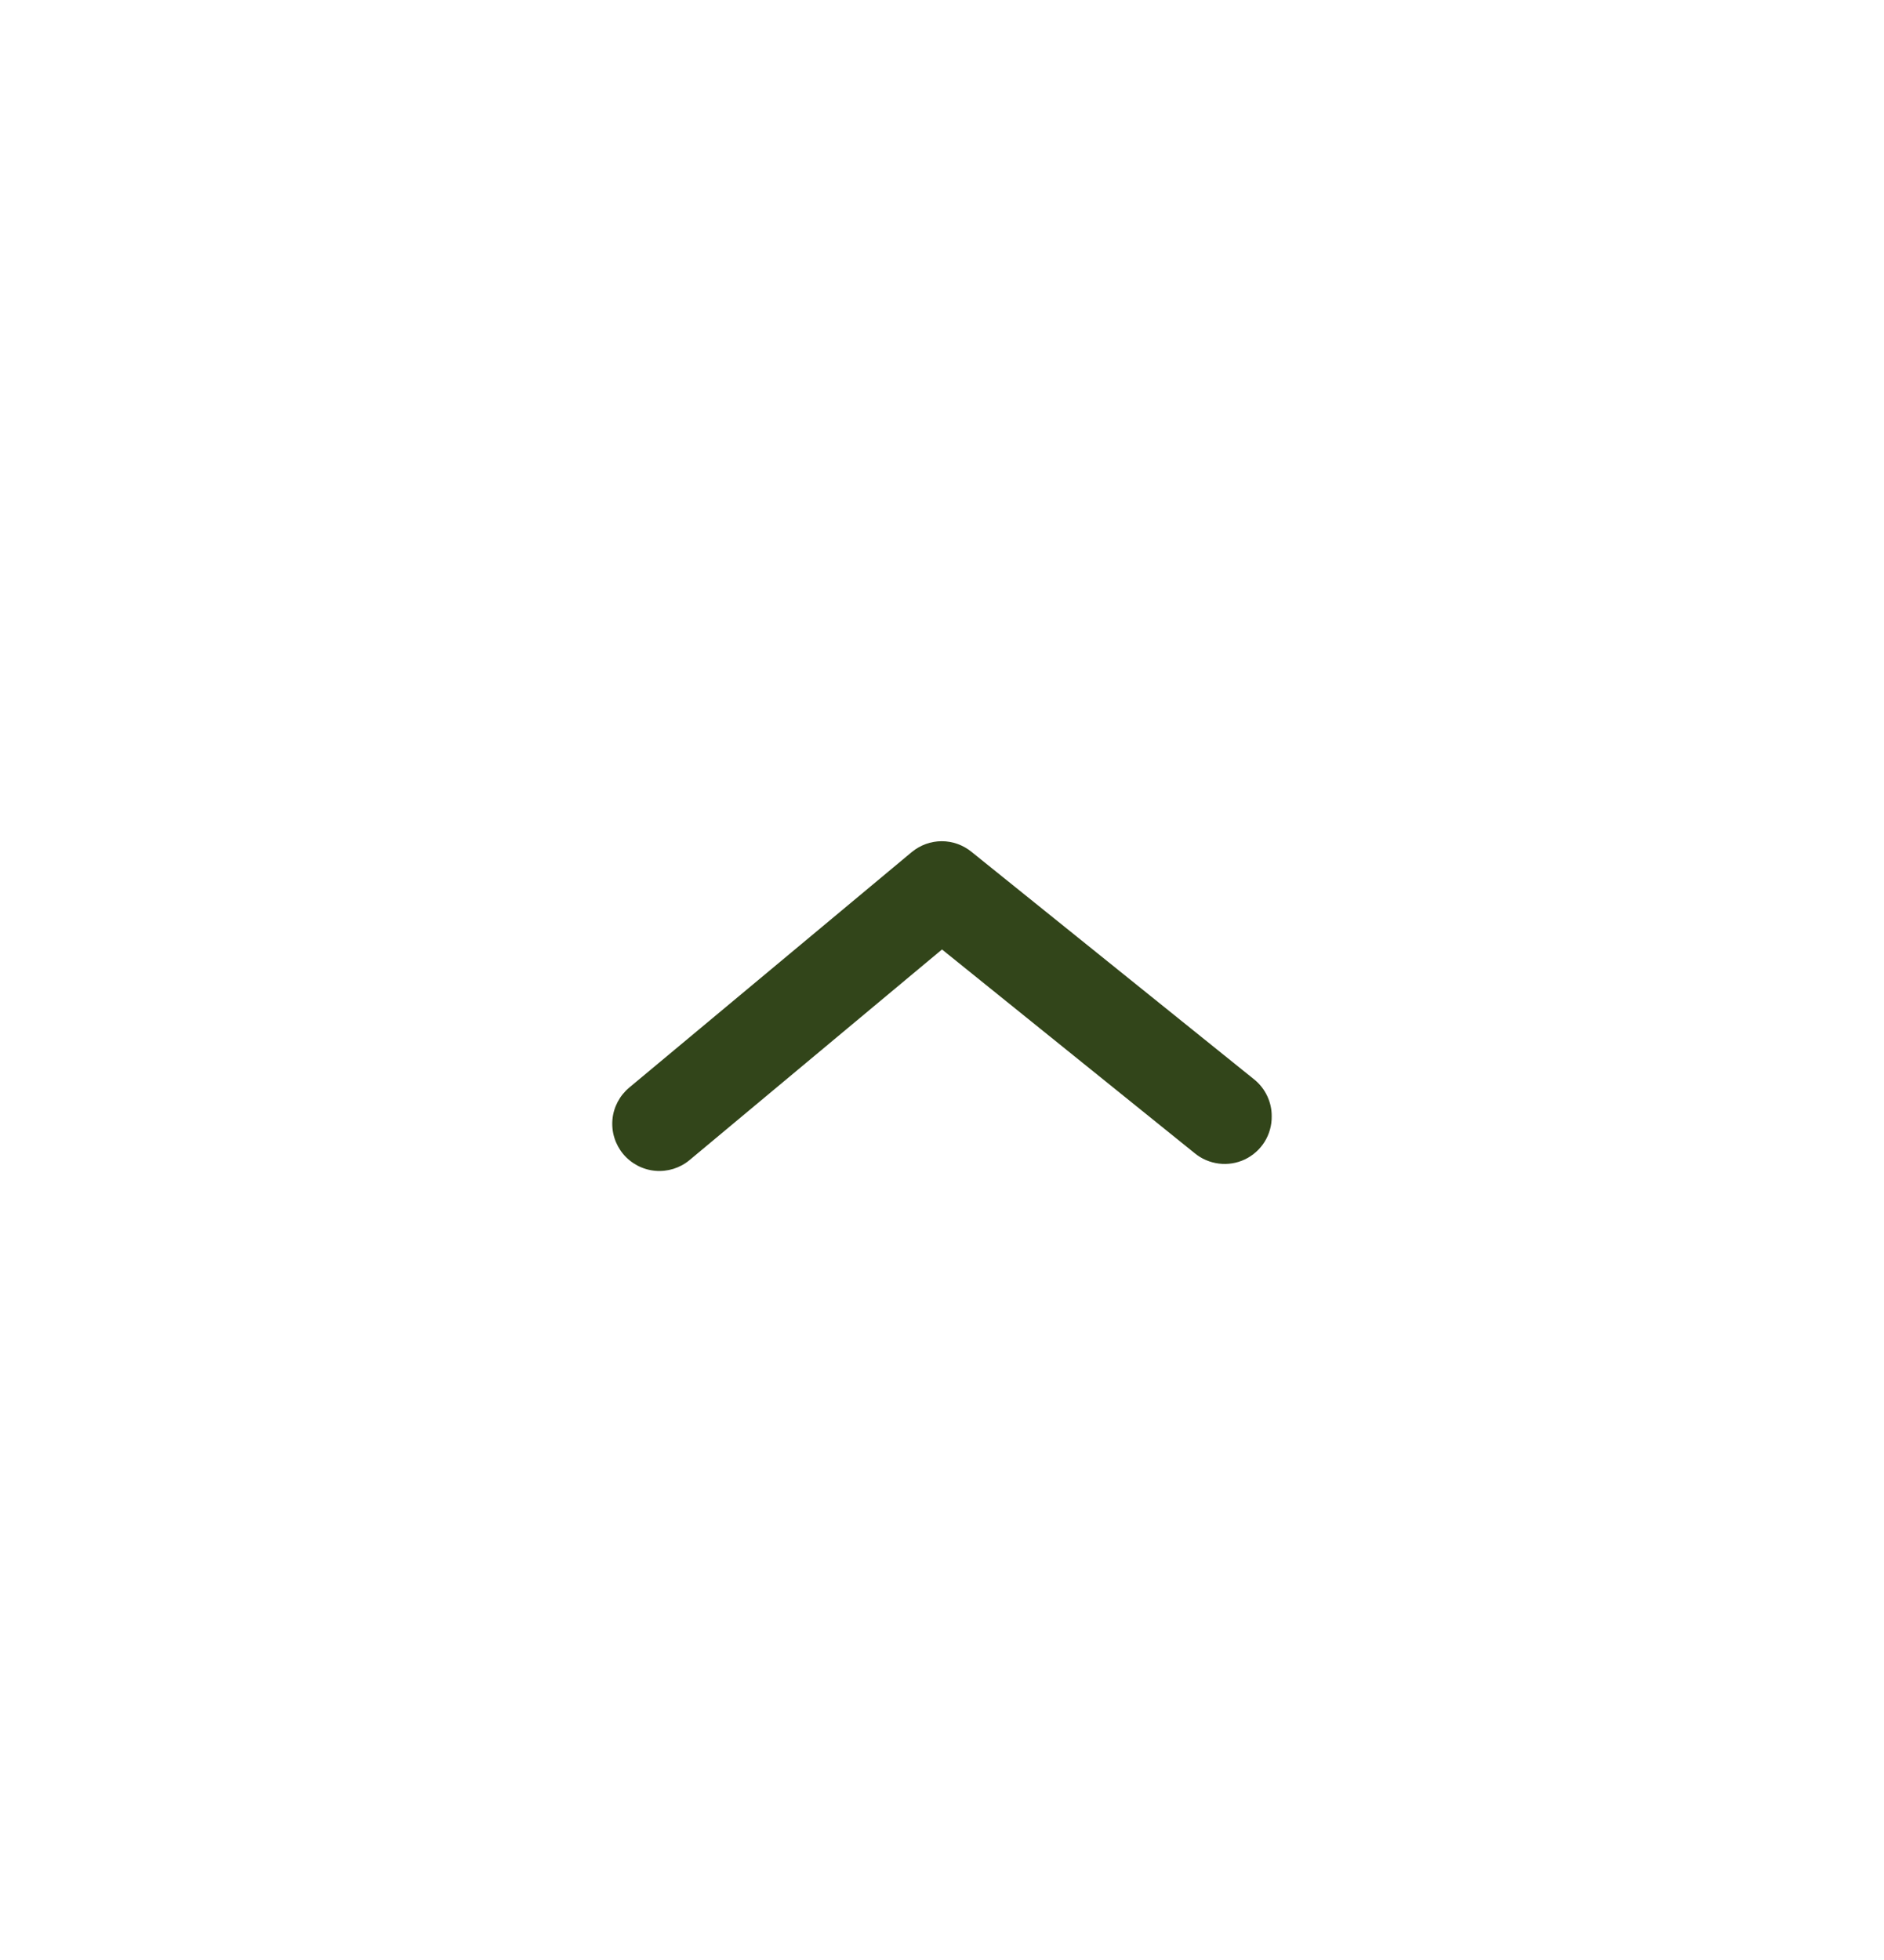 <svg width="25" height="26" viewBox="0 0 25 26" fill="none" xmlns="http://www.w3.org/2000/svg">
<path d="M16.875 14.808C16.876 14.714 16.855 14.622 16.815 14.538C16.775 14.453 16.717 14.379 16.644 14.32L12.894 11.302C12.782 11.21 12.642 11.159 12.497 11.159C12.352 11.159 12.212 11.21 12.1 11.302L8.35 14.427C8.223 14.533 8.142 14.685 8.127 14.85C8.112 15.016 8.163 15.18 8.269 15.308C8.375 15.435 8.528 15.516 8.693 15.531C8.858 15.546 9.023 15.495 9.15 15.389L12.5 12.595L15.85 15.295C15.942 15.372 16.054 15.42 16.172 15.435C16.291 15.45 16.411 15.431 16.519 15.38C16.627 15.328 16.718 15.247 16.781 15.146C16.844 15.044 16.877 14.927 16.875 14.808Z" fill="#1E3304" fill-opacity="0.91"/>
</svg>
